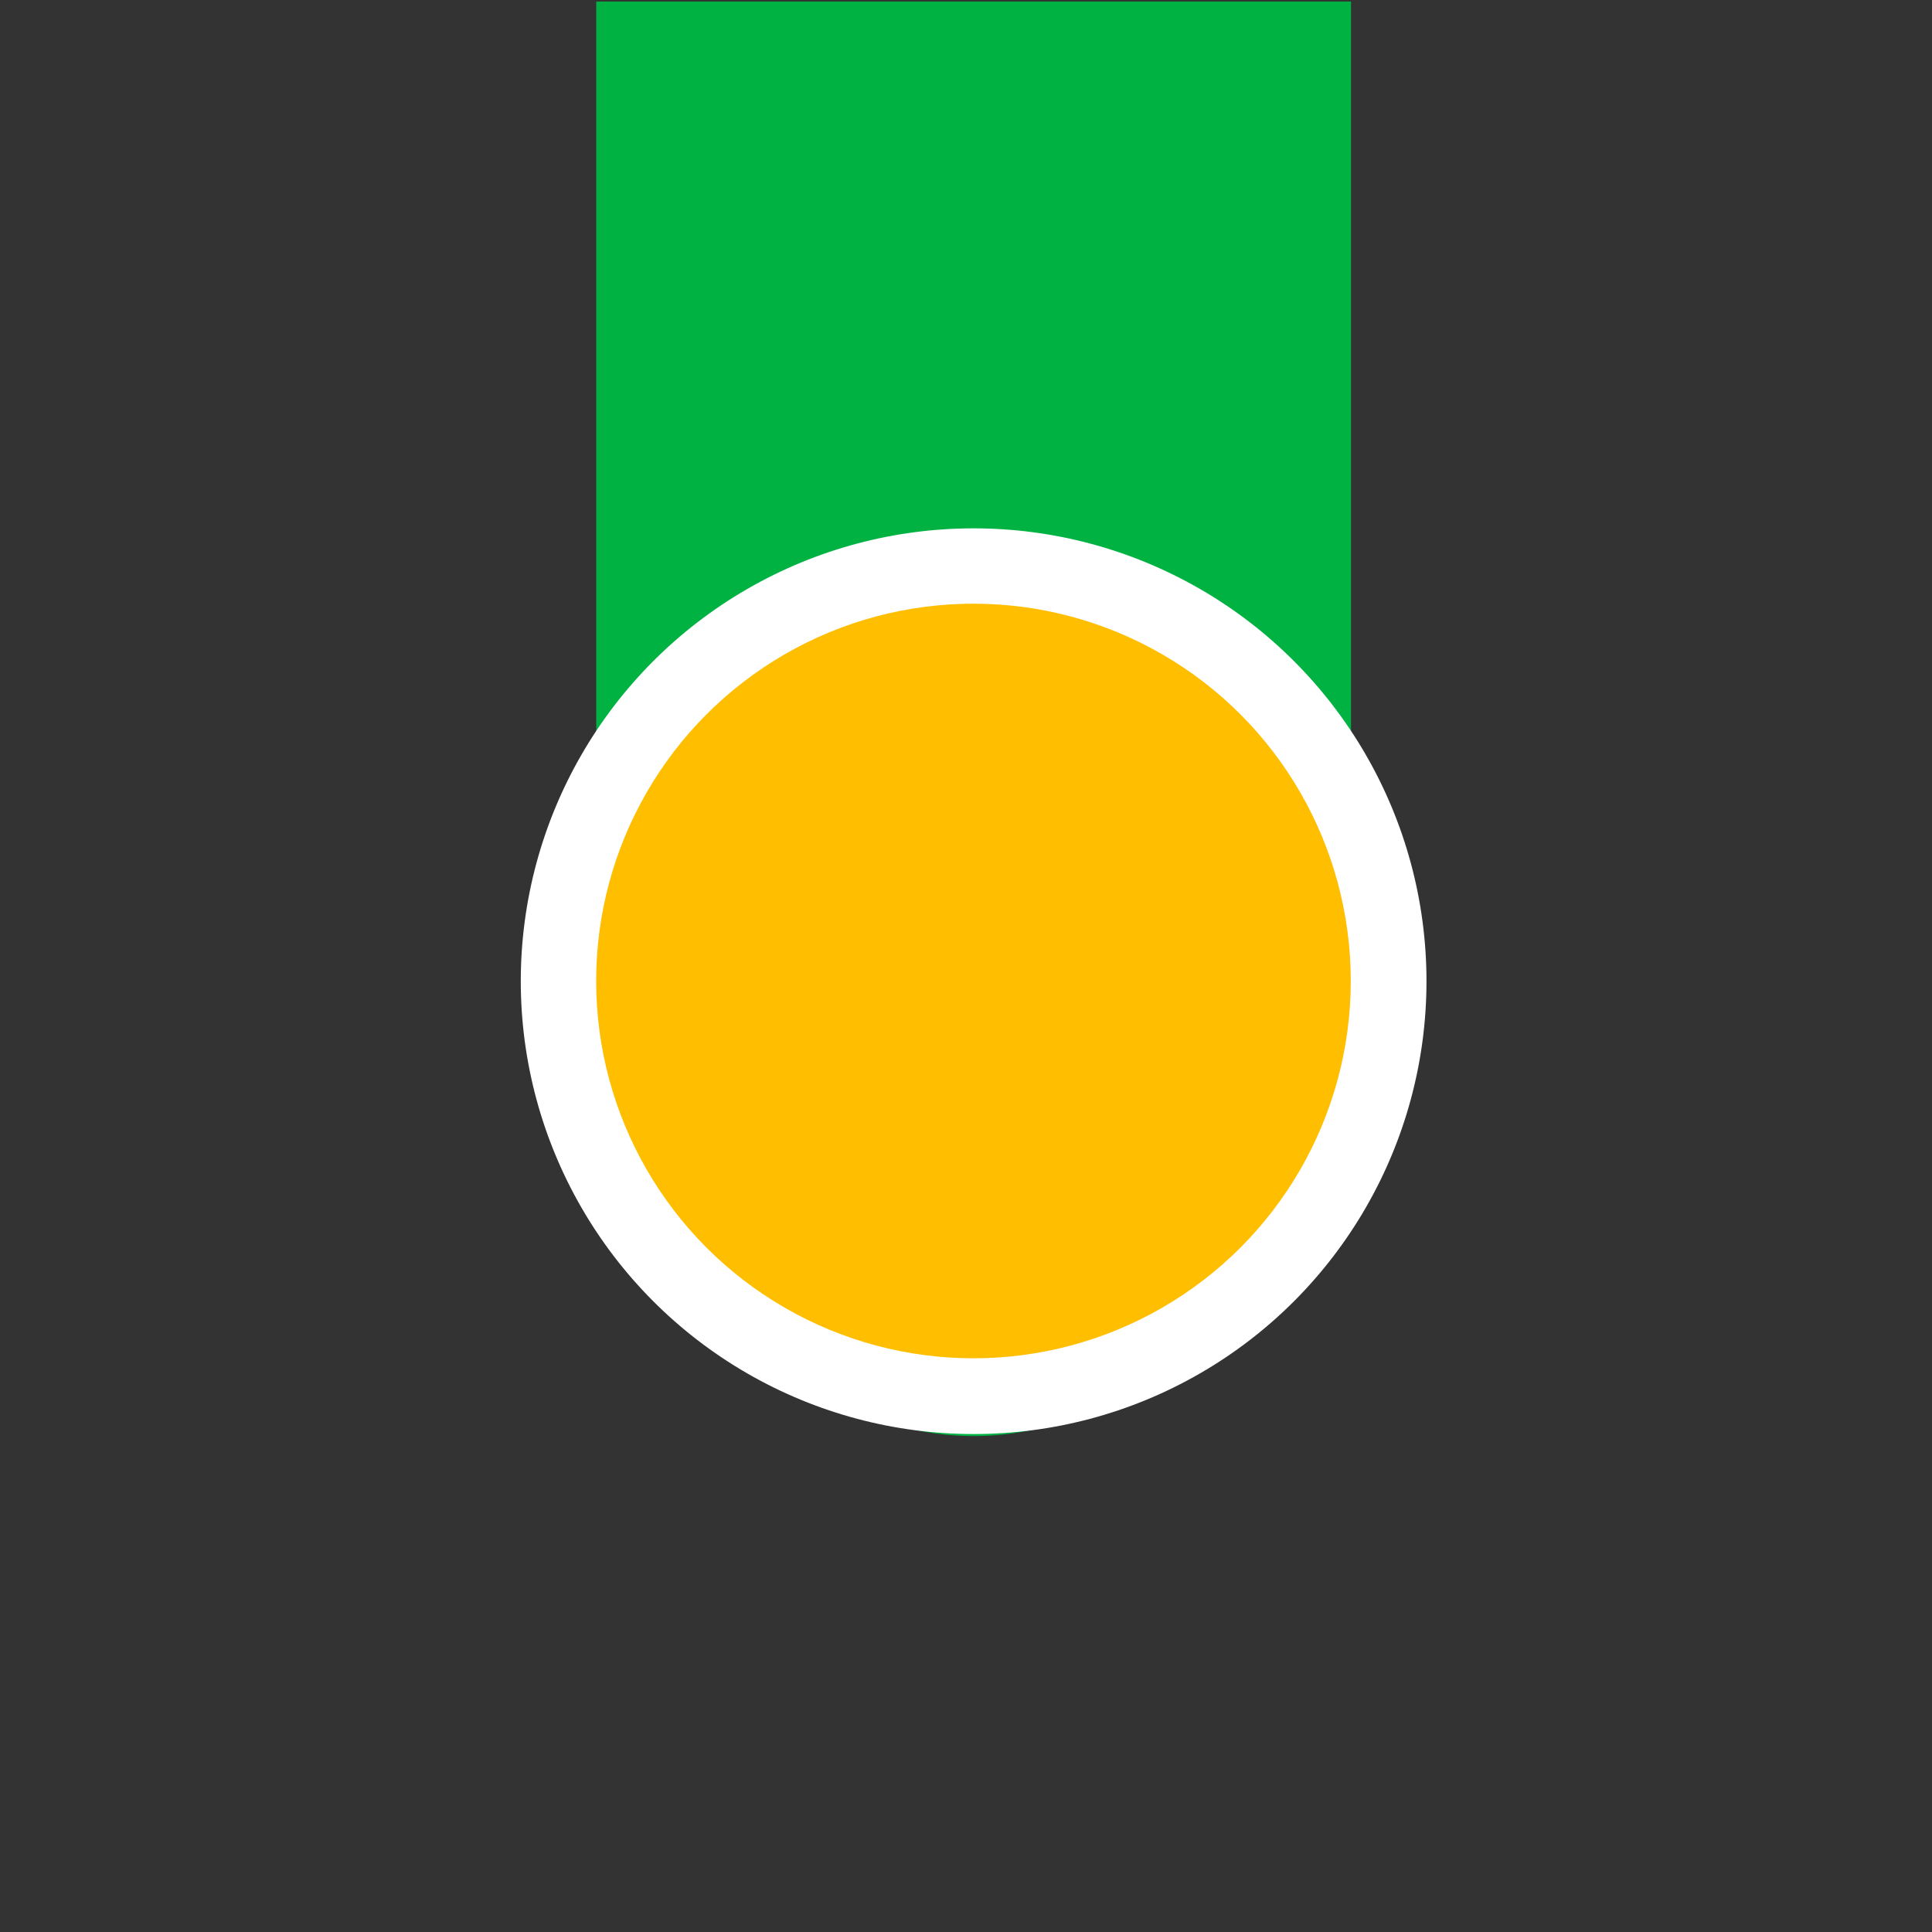 <?xml version="1.0" encoding="UTF-8" standalone="no"?>
<!DOCTYPE svg PUBLIC "-//W3C//DTD SVG 1.1//EN" "http://www.w3.org/Graphics/SVG/1.1/DTD/svg11.dtd">
<svg width="100%" height="100%" viewBox="0 0 128 128" version="1.1" xmlns="http://www.w3.org/2000/svg" xmlns:xlink="http://www.w3.org/1999/xlink" xml:space="preserve" xmlns:serif="http://www.serif.com/" style="fill-rule:evenodd;clip-rule:evenodd;stroke-linejoin:round;stroke-miterlimit:1.414;">
    <rect x="0" y="0" width="128" height="128" fill="#333333" stroke="none"/>
    <g transform="matrix(1,0,0,1,-488,-310)">
        <g id="End-M" serif:id="End M" transform="matrix(1,0,0,1,488,310)">
            <rect x="0" y="0" width="128" height="128" style="fill:none;"/>
            <g transform="matrix(0.685,0,0,0.941,22.377,-240.792)">
                <path d="M98,256L98,320.5C98,340.645 81.645,357 61.5,357C41.355,357 25,340.645 25,320.5L25,256L98,256Z" style="fill:rgb(0,178,65);"/>
            </g>
            <g transform="matrix(1.091,0,0,1.091,-0.409,-8.636)">
                <circle cx="59.5" cy="67.5" r="27.5" style="fill:white;"/>
            </g>
            <g transform="matrix(0.909,0,0,0.909,10.409,3.636)">
                <circle cx="59.5" cy="67.5" r="27.5" style="fill:rgb(255,190,0);"/>
            </g>
        </g>
    </g>
</svg>
